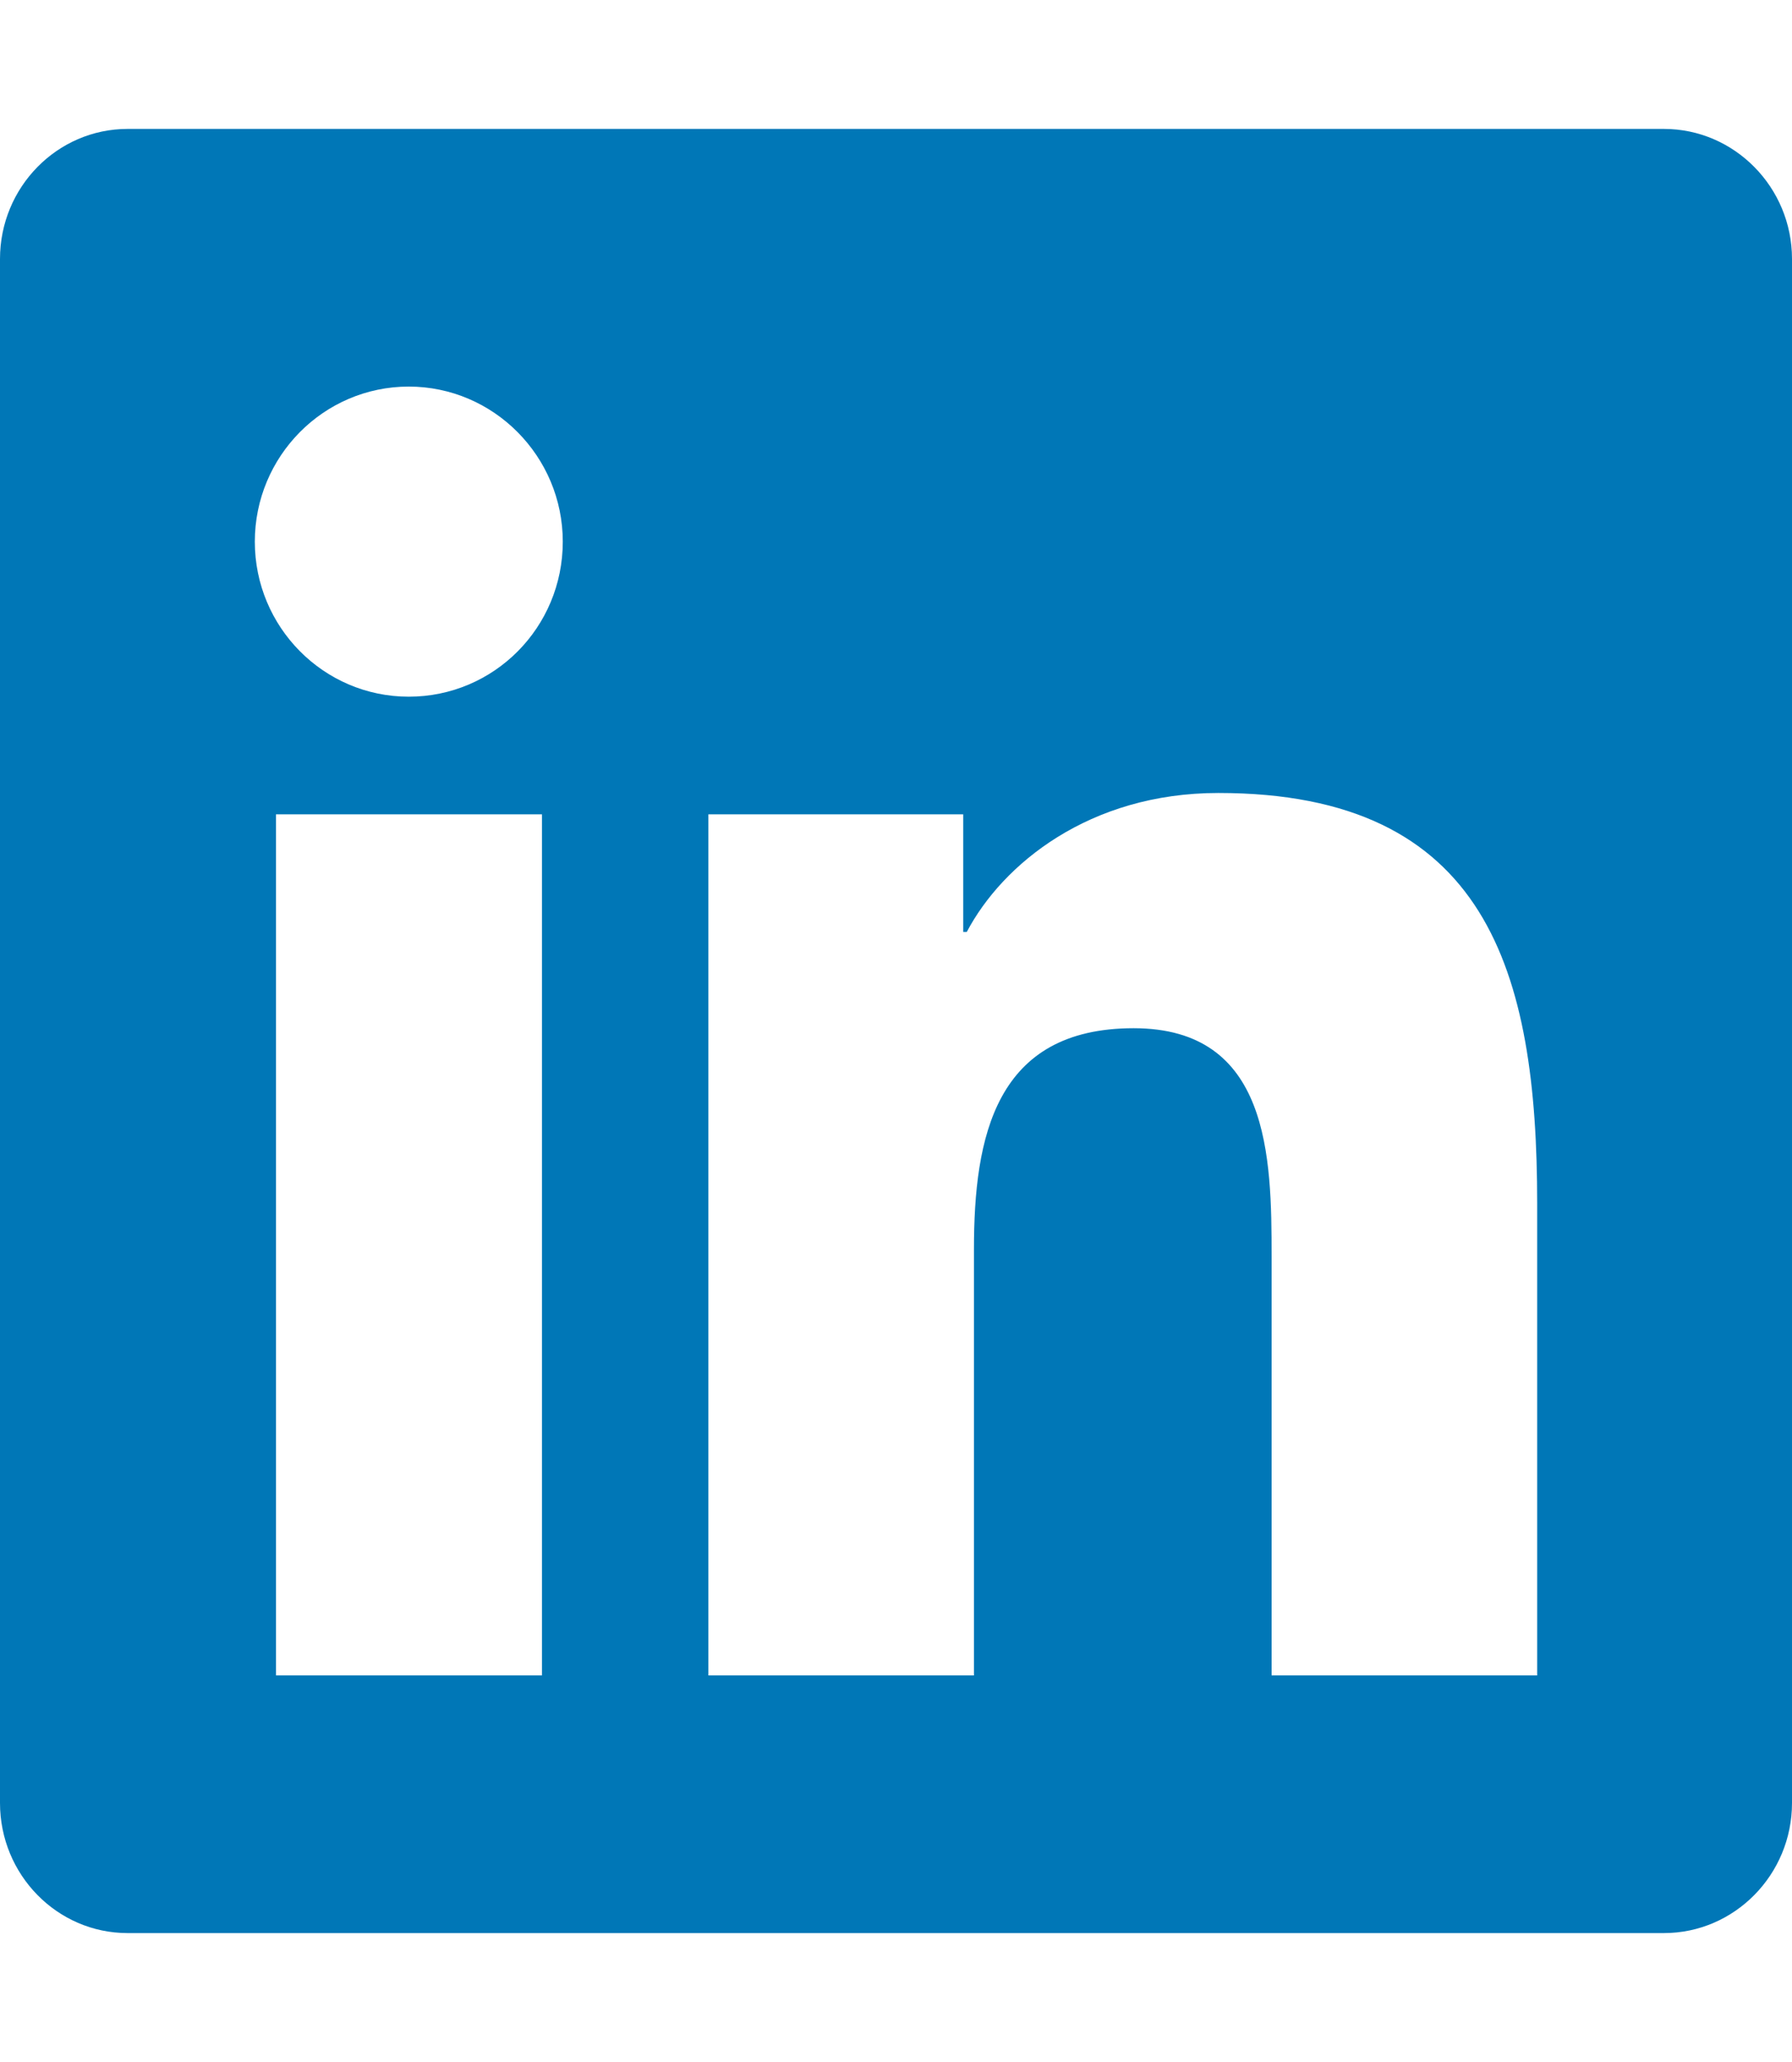 <svg width="20" height="23" viewBox="0 0 20 23" fill="none" xmlns="http://www.w3.org/2000/svg">
<path d="M18.571 1.438H1.424C0.638 1.438 0 2.089 0 2.888V20.111C0 20.911 0.638 21.562 1.424 21.562H18.571C19.357 21.562 20 20.911 20 20.111V2.888C20 2.089 19.357 1.438 18.571 1.438ZM6.045 18.688H3.08V9.083H6.049V18.688H6.045ZM4.562 7.771C3.612 7.771 2.844 6.994 2.844 6.042C2.844 5.09 3.612 4.312 4.562 4.312C5.509 4.312 6.281 5.09 6.281 6.042C6.281 6.999 5.513 7.771 4.562 7.771ZM17.156 18.688H14.192V14.016C14.192 12.902 14.17 11.469 12.652 11.469C11.107 11.469 10.87 12.681 10.87 13.935V18.688H7.906V9.083H10.75V10.395H10.79C11.188 9.64 12.156 8.845 13.598 8.845C16.598 8.845 17.156 10.835 17.156 13.423V18.688Z" fill="#0077B7"/>
</svg>
